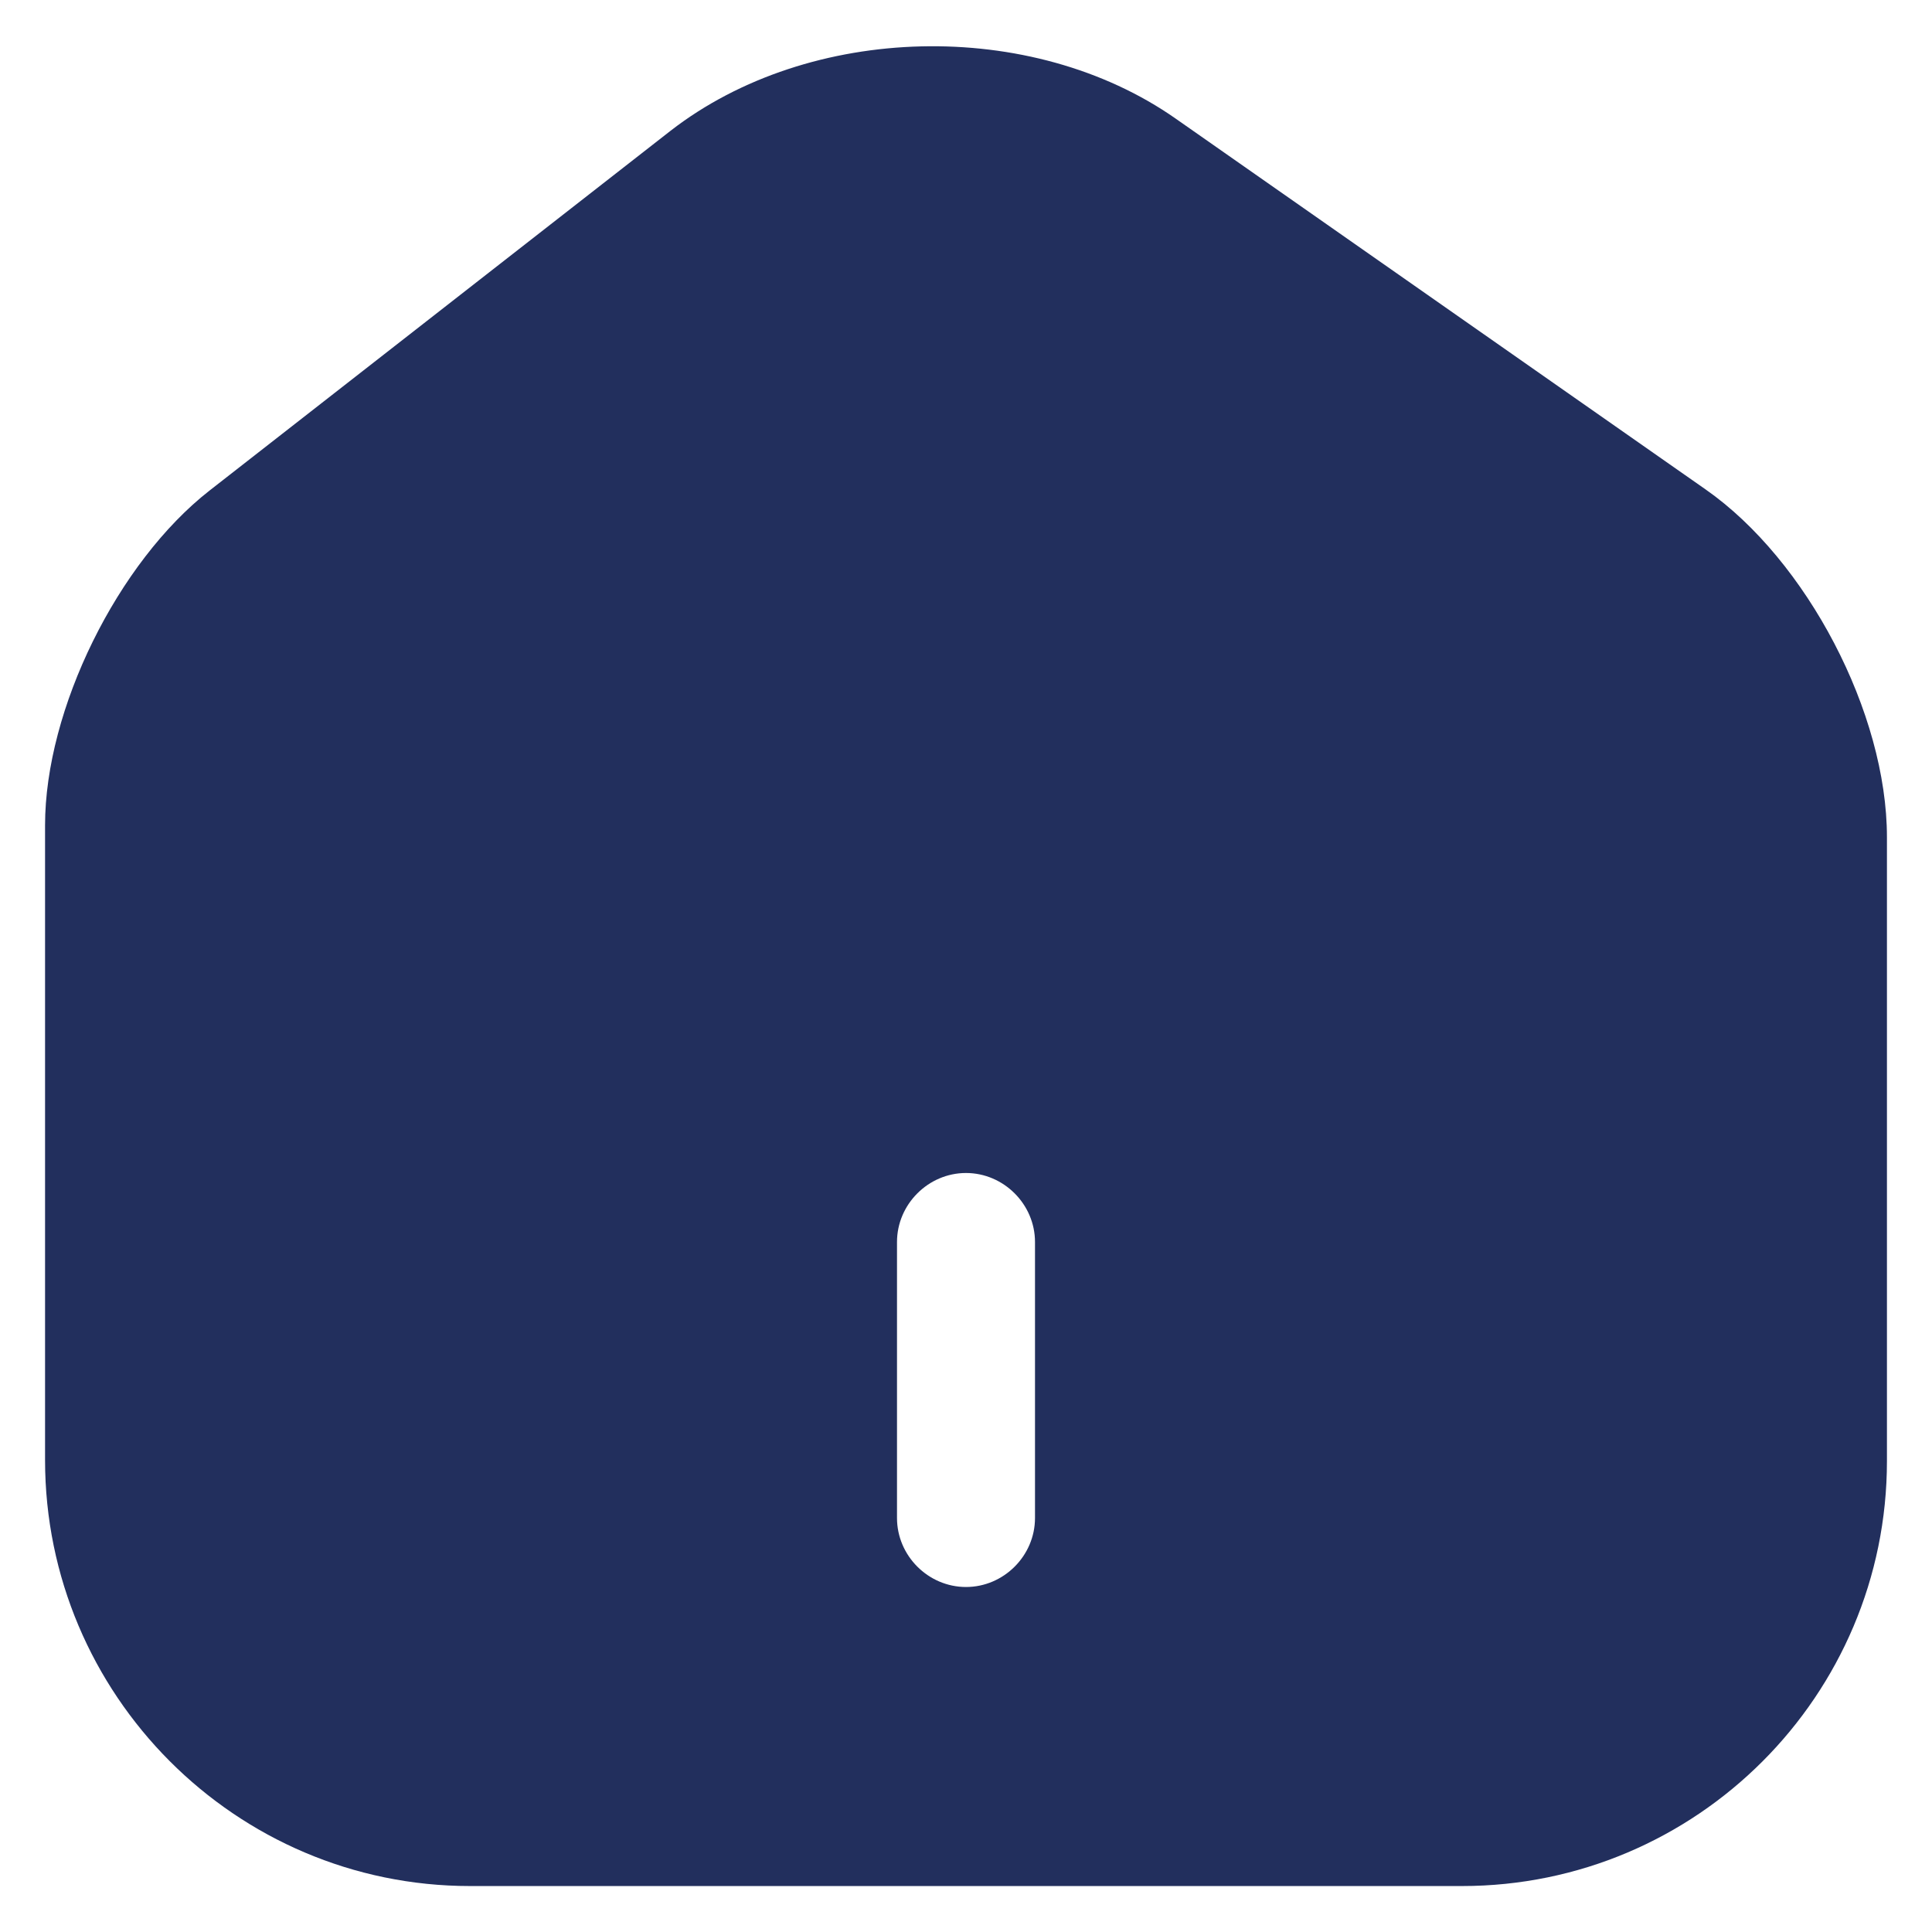 <svg width="28" height="28" viewBox="0 0 28 28" fill="none" xmlns="http://www.w3.org/2000/svg">
<path d="M24.72 7.094L17.04 1.72C14.947 0.254 11.733 0.334 9.72 1.894L3.04 7.107C1.707 8.147 0.653 10.28 0.653 11.96V21.16C0.653 24.56 3.413 27.334 6.813 27.334H21.187C24.587 27.334 27.347 24.574 27.347 21.174V12.134C27.347 10.334 26.187 8.12 24.72 7.094ZM15 22C15 22.547 14.547 23 14 23C13.453 23 13 22.547 13 22V18C13 17.454 13.453 17 14 17C14.547 17 15 17.454 15 18V22Z" fill="#222F5D"/>
</svg>
